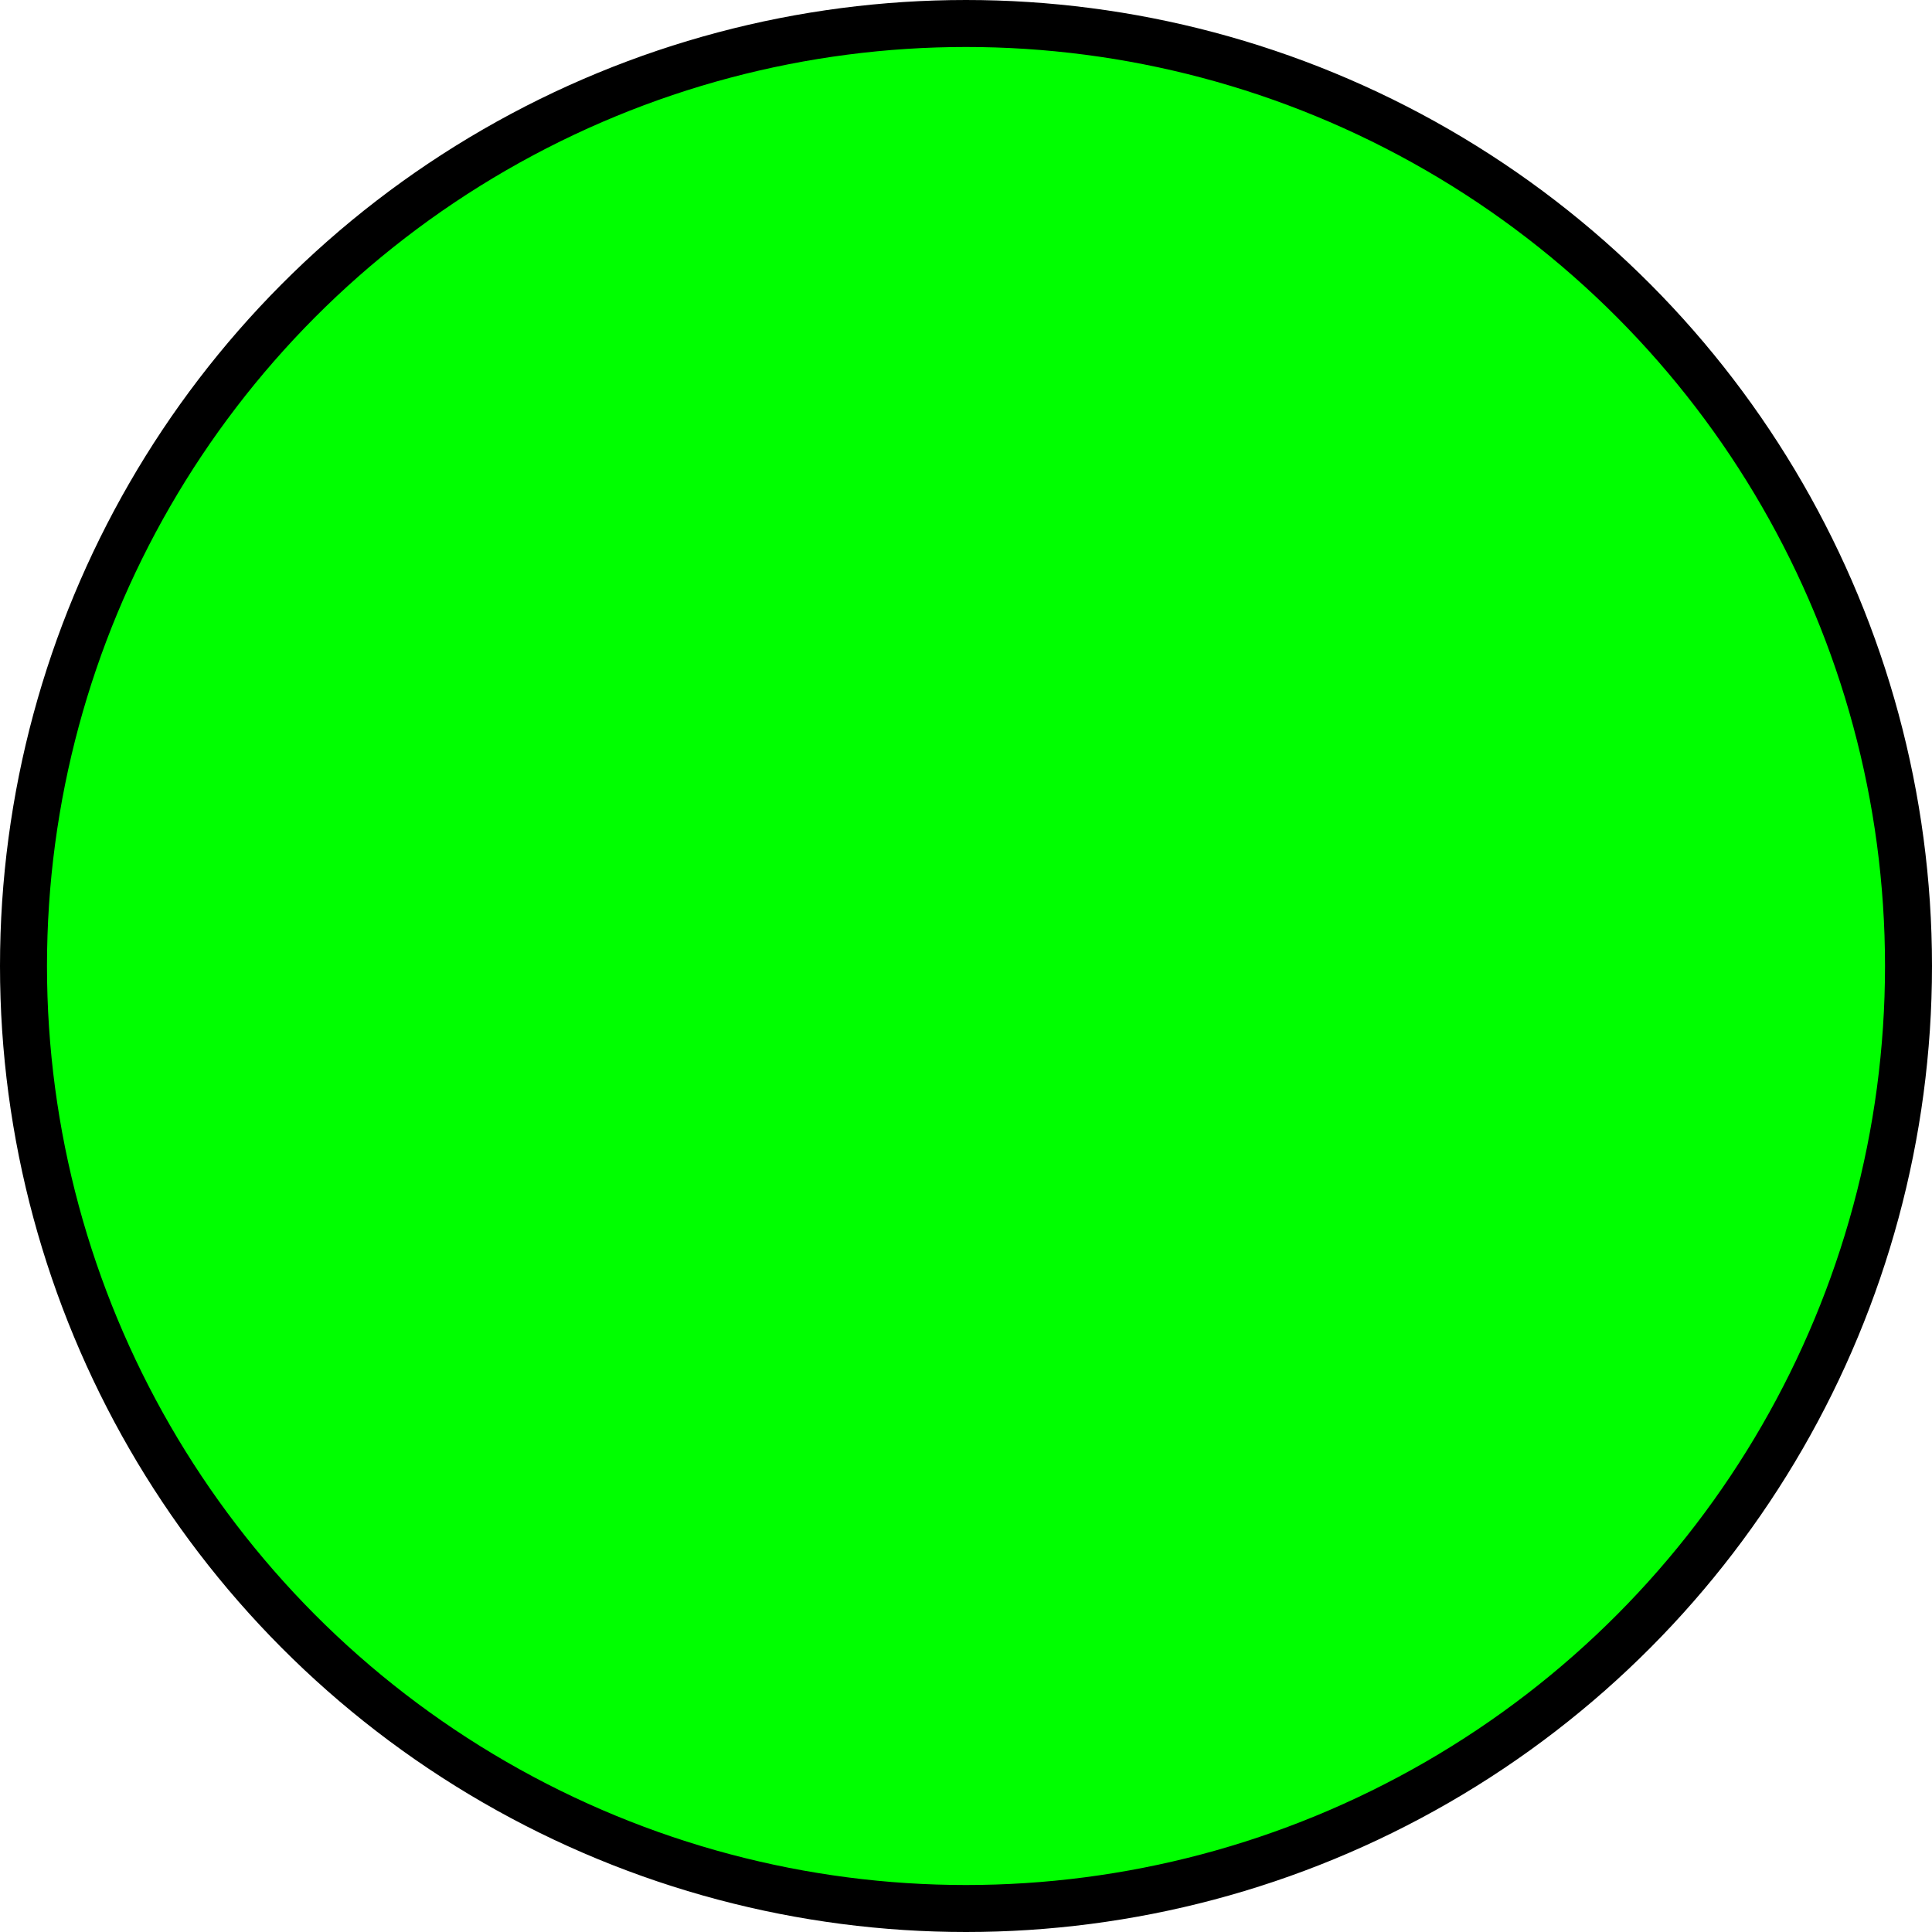 <?xml version="1.0" encoding="UTF-8" standalone="no"?>
<!-- Created with Inkscape (http://www.inkscape.org/) -->

<svg
   xmlns:dc="http://purl.org/dc/elements/1.1/"
   xmlns:cc="http://creativecommons.org/ns#"
   xmlns:rdf="http://www.w3.org/1999/02/22-rdf-syntax-ns#"
   xmlns:svg="http://www.w3.org/2000/svg"
   xmlns="http://www.w3.org/2000/svg"
   xmlns:sodipodi="http://sodipodi.sourceforge.net/DTD/sodipodi-0.dtd"
   xmlns:inkscape="http://www.inkscape.org/namespaces/inkscape"
   width="412.91mm"
   height="412.91mm"
   viewBox="0 0 1463.067 1463.067"
   id="svg4163"
   version="1.1"
   inkscape:version="0.91 r13725"
   sodipodi:docname="Tap.svg">
  <defs
     id="defs4165" />
  <sodipodi:namedview
     id="base"
     pagecolor="#ffffff"
     bordercolor="#666666"
     borderopacity="1.0"
     inkscape:pageopacity="0.0"
     inkscape:pageshadow="2"
     inkscape:zoom="0.35"
     inkscape:cx="752.24786"
     inkscape:cy="538.67638"
     inkscape:document-units="px"
     inkscape:current-layer="layer1"
     showgrid="false"
     fit-margin-top="0"
     fit-margin-left="0"
     fit-margin-right="0"
     fit-margin-bottom="0"
     inkscape:window-width="1920"
     inkscape:window-height="1018"
     inkscape:window-x="-8"
     inkscape:window-y="-8"
     inkscape:window-maximized="1" />
  <g
     inkscape:label="Layer 1"
     inkscape:groupmode="layer"
     id="layer1"
     transform="translate(804.391,-65.114)">
    <circle
       style="fill:#00ff00;fill-opacity:1;stroke:#000000;stroke-width:35.579;stroke-linecap:butt;stroke-linejoin:round;stroke-miterlimit:4;stroke-dasharray:none;stroke-opacity:1"
       id="path4713"
       cx="-72.857"
       cy="796.648"
       r="713.744" />
  </g>
</svg>
